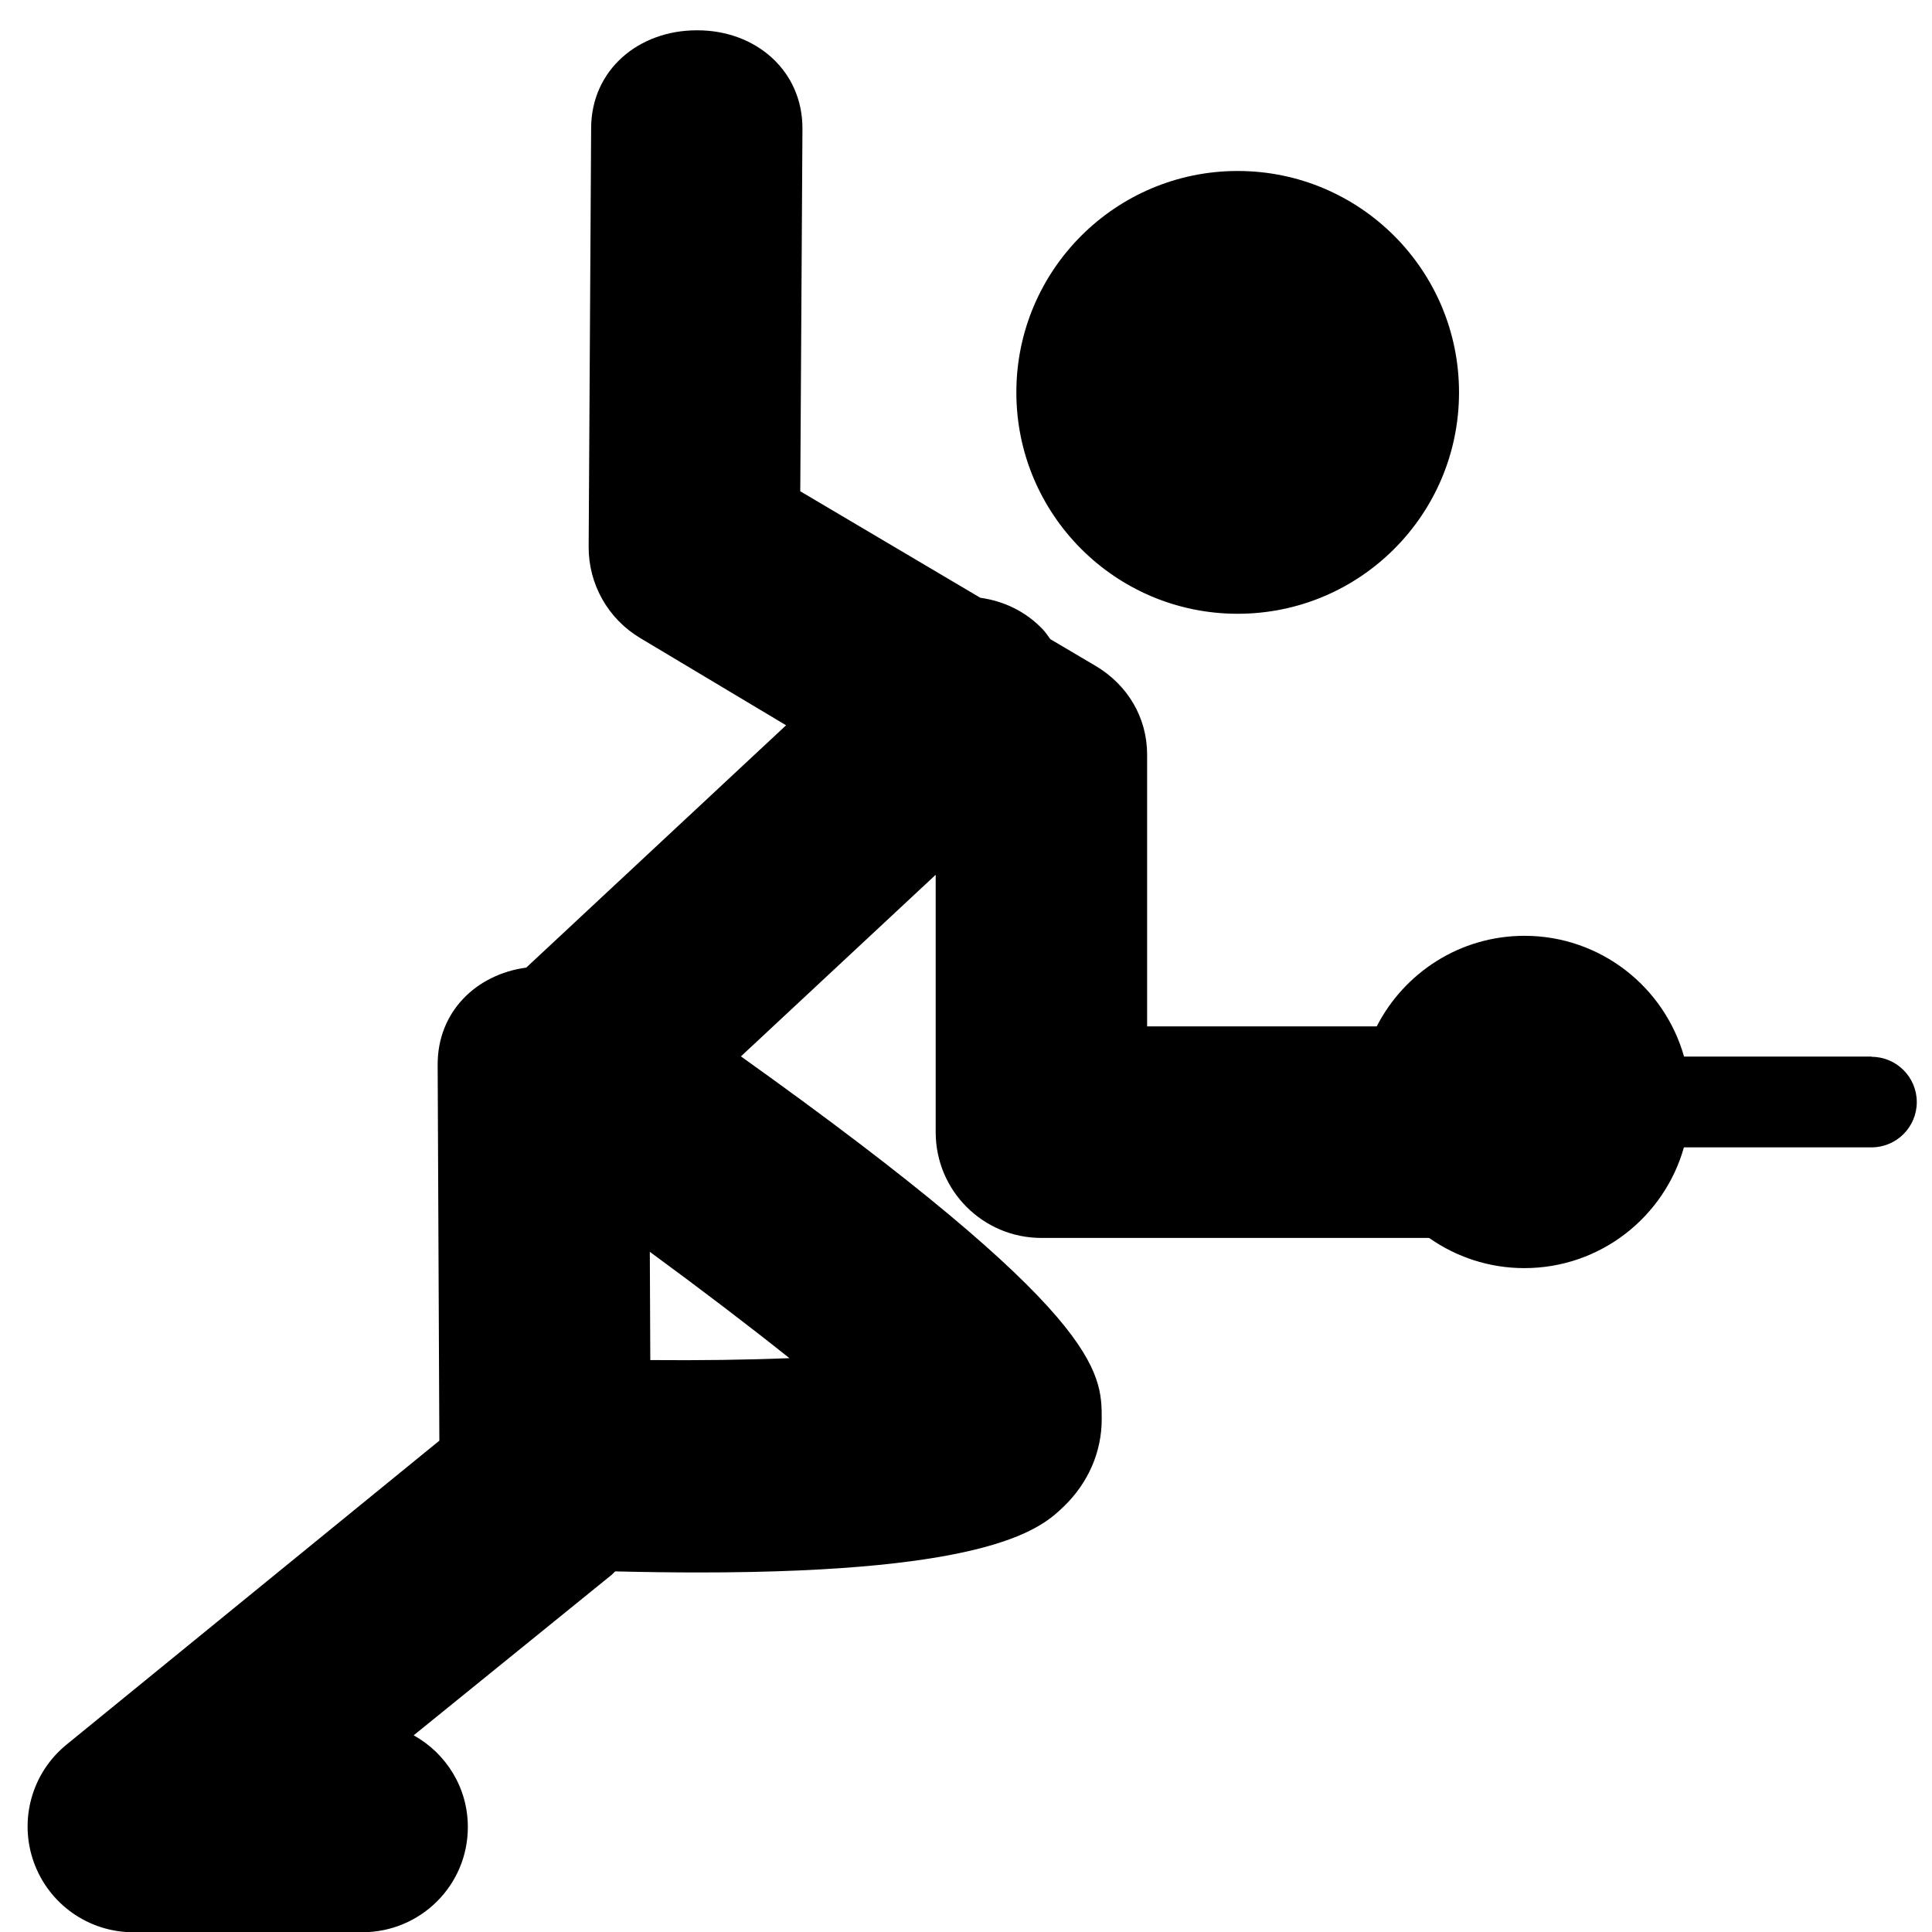 <!-- Generated by IcoMoon.io -->
<svg version="1.1" xmlns="http://www.w3.org/2000/svg" width="32" height="32" viewBox="0 0 32 32">
<title>Fencing</title>
<path d="M24.166 6.5c0 2.025-1.642 3.666-3.666 3.666s-3.666-1.642-3.666-3.667c0-2.025 1.642-3.667 3.666-3.667s3.666 1.642 3.666 3.667zM31 17.5h-3.107c-0.326-1.154-1.386-2-2.643-2-1.068 0-1.991 0.611-2.447 1.5h-3.803v-4.5c0-0.616-0.323-1.155-0.852-1.47l-0.752-0.444c-0.038-0.052-0.072-0.105-0.116-0.153-0.286-0.306-0.657-0.479-1.043-0.532l-2.982-1.764 0.036-6c0.006-0.967-0.774-1.635-1.739-1.635-0.004 0-0.007 0-0.011 0-0.962 0-1.744 0.652-1.75 1.615l-0.041 6.938c-0.004 0.62 0.321 1.194 0.852 1.512l2.418 1.446-4.303 4.013c-0.835 0.114-1.471 0.736-1.468 1.609l0.028 6.227-6.176 5.035c-0.574 0.468-0.791 1.246-0.542 1.944s0.909 1.163 1.648 1.163h3.792c0.966 0 1.75-0.776 1.75-1.742 0-0.657-0.362-1.221-0.897-1.52l3.284-2.662c0.020-0.017 0.034-0.037 0.053-0.053 0.495 0.012 0.959 0.018 1.387 0.018 4.91 0 5.691-0.753 6.047-1.096 0.403-0.39 0.625-0.902 0.625-1.444 0-0.784 0-1.744-5.976-6.008l3.226-3.008v4.265c0 0.967 0.784 1.75 1.75 1.75h6.422c0.448 0.314 0.99 0.5 1.578 0.5 1.259 0 2.317-0.846 2.643-2h3.107c0.414 0 0.75-0.336 0.75-0.75s-0.336-0.75-0.75-0.75zM13.076 22.495c-0.7 0.029-1.495 0.039-2.305 0.032l-0.008-1.793c0.836 0.613 1.638 1.223 2.313 1.762z"></path>
</svg>
